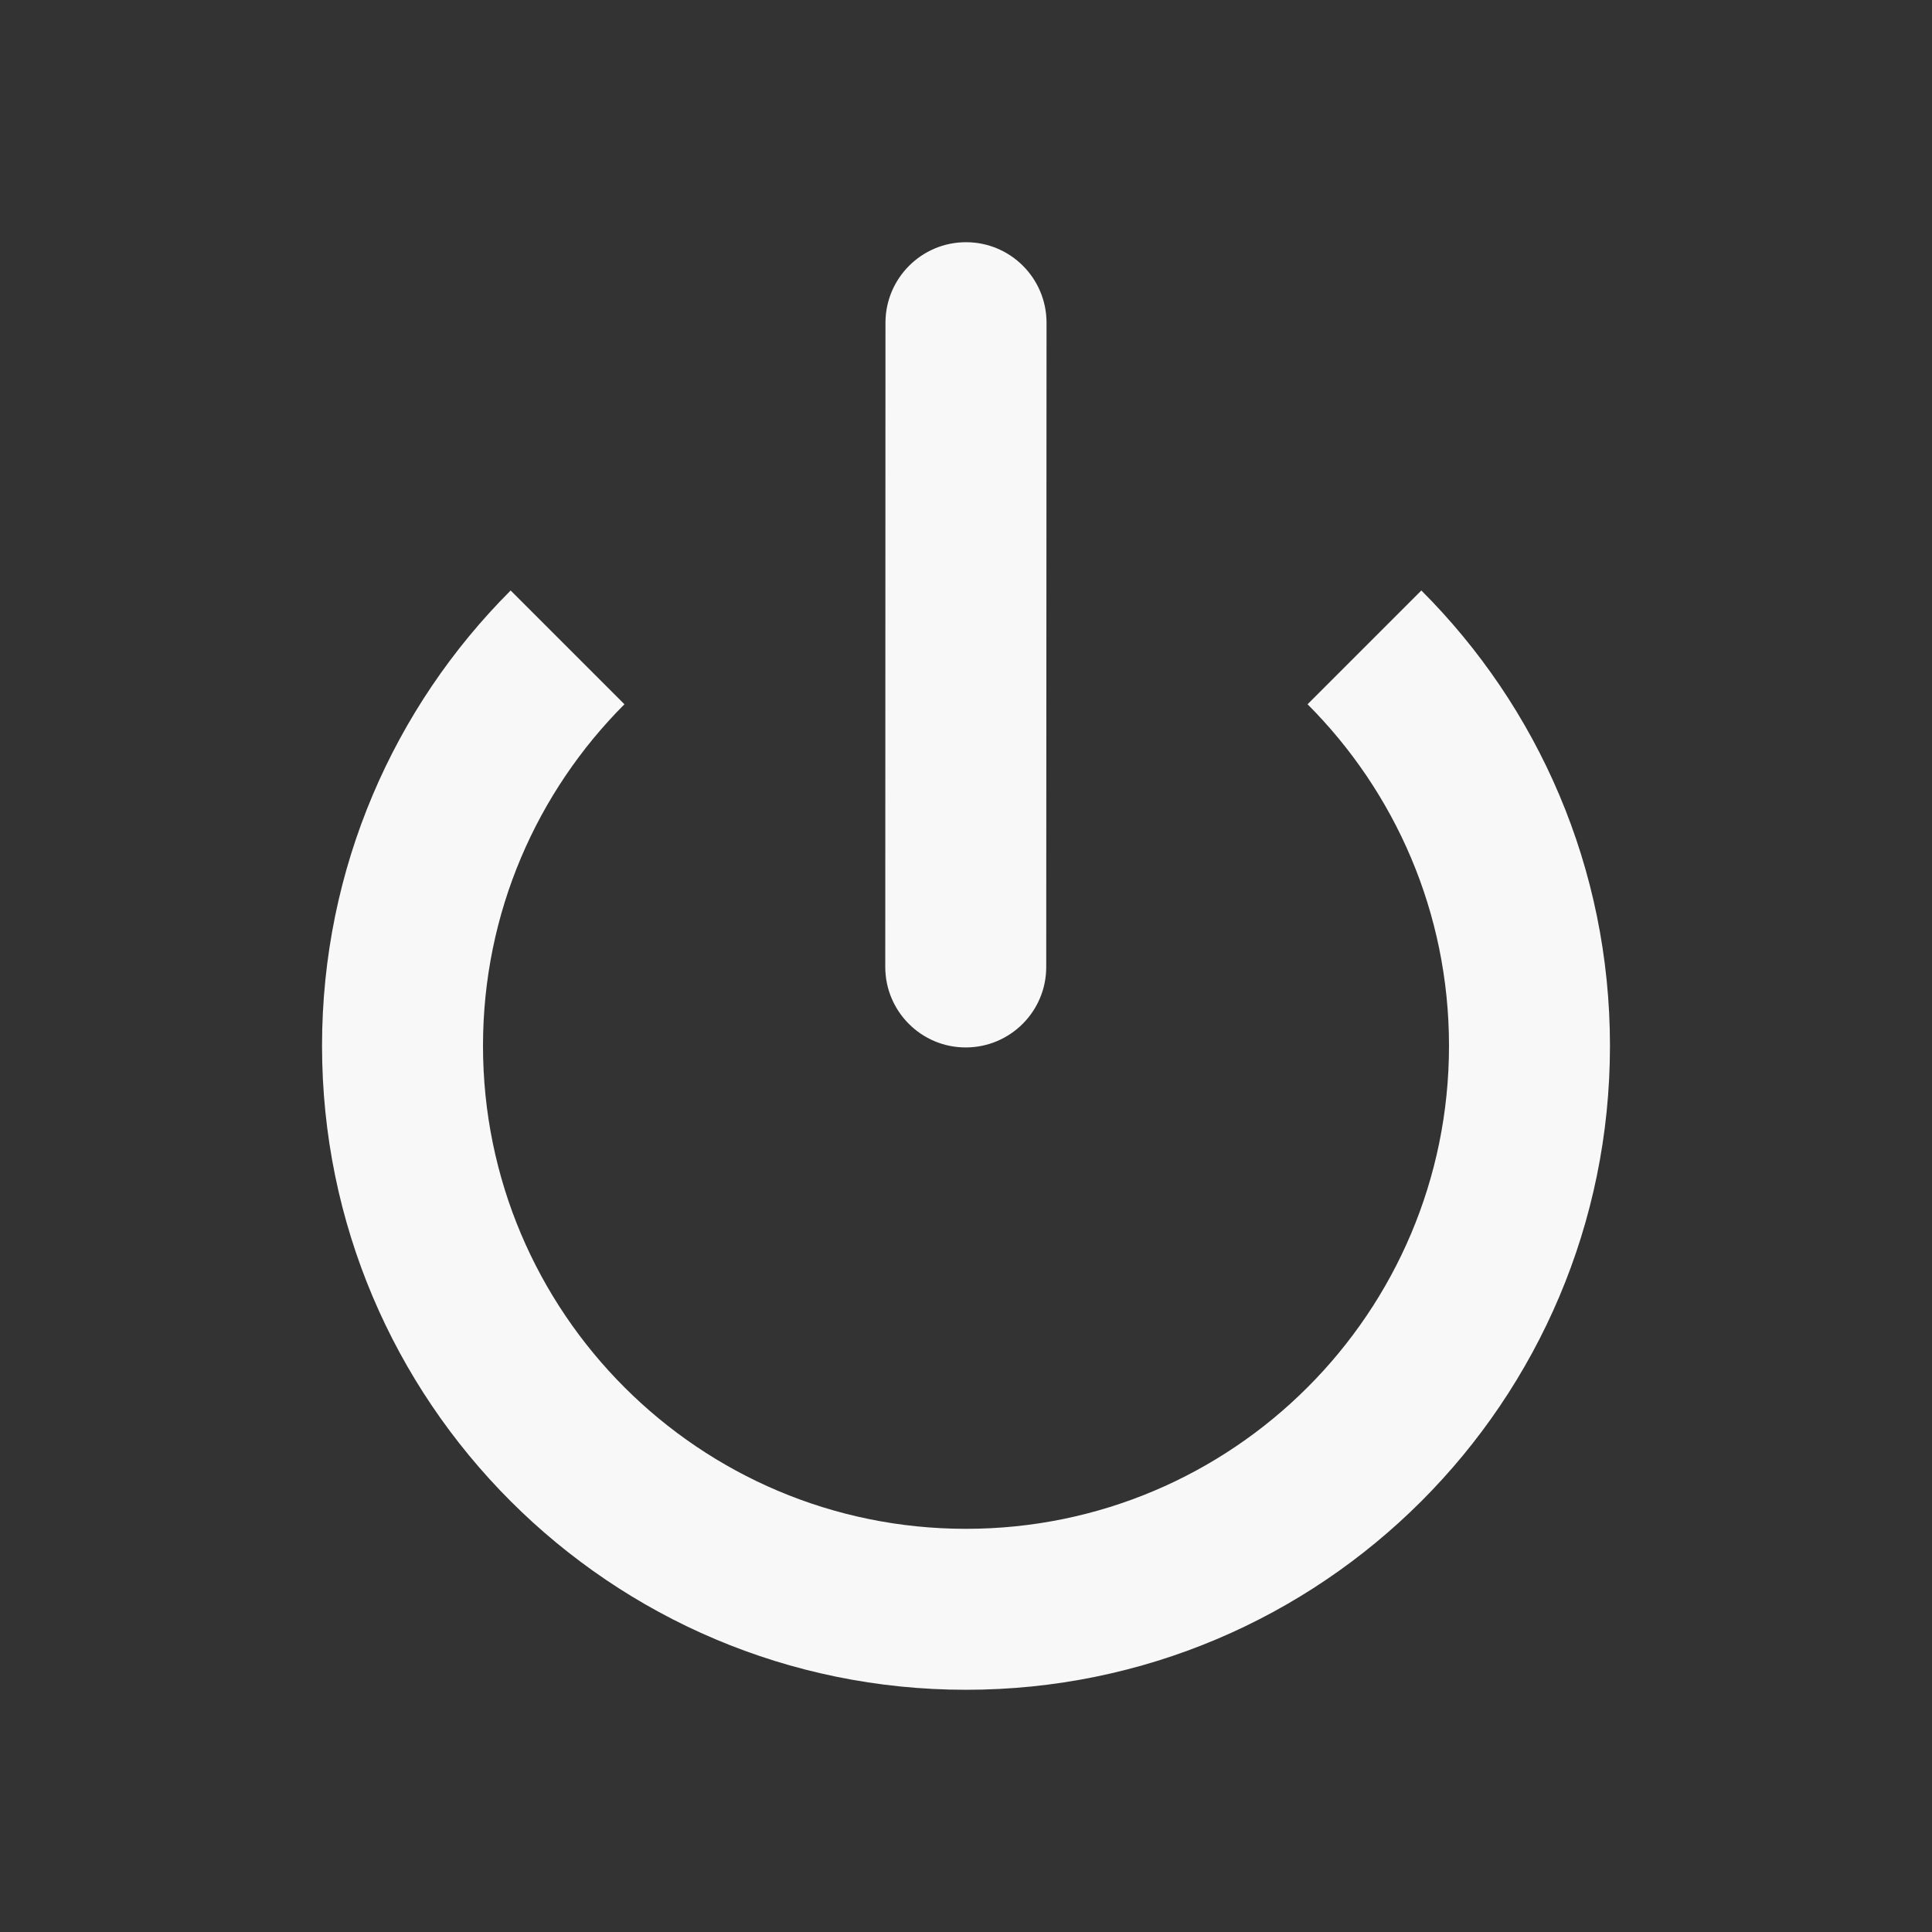 <svg width="19" height="19" viewBox="0 0 19 19" fill="none" xmlns="http://www.w3.org/2000/svg">
  <rect x="0" y="0" width="19" height="19" fill="#333333" stroke="none"/>
  <path d="M10.292 3.174C10.292 2.737 9.938 2.382 9.5 2.382C9.063 2.382 8.709 2.736 8.708 3.173L8.706 9.509C8.706 9.946 9.06 10.301 9.497 10.301C9.934 10.301 10.289 9.947 10.289 9.51L10.292 3.174Z" fill="#F8F8F8"/>
  <path d="M3.167 10.285C3.167 8.536 3.876 6.953 5.022 5.807L6.141 6.926C5.282 7.786 4.75 8.973 4.75 10.285C4.75 12.908 6.877 15.035 9.5 15.035C12.123 15.035 14.25 12.908 14.25 10.285C14.25 8.973 13.718 7.786 12.859 6.926L13.978 5.807C15.125 6.953 15.833 8.536 15.833 10.285C15.833 13.783 12.998 16.618 9.5 16.618C6.002 16.618 3.167 13.783 3.167 10.285Z" fill="#F8F8F8"/>
</svg>
